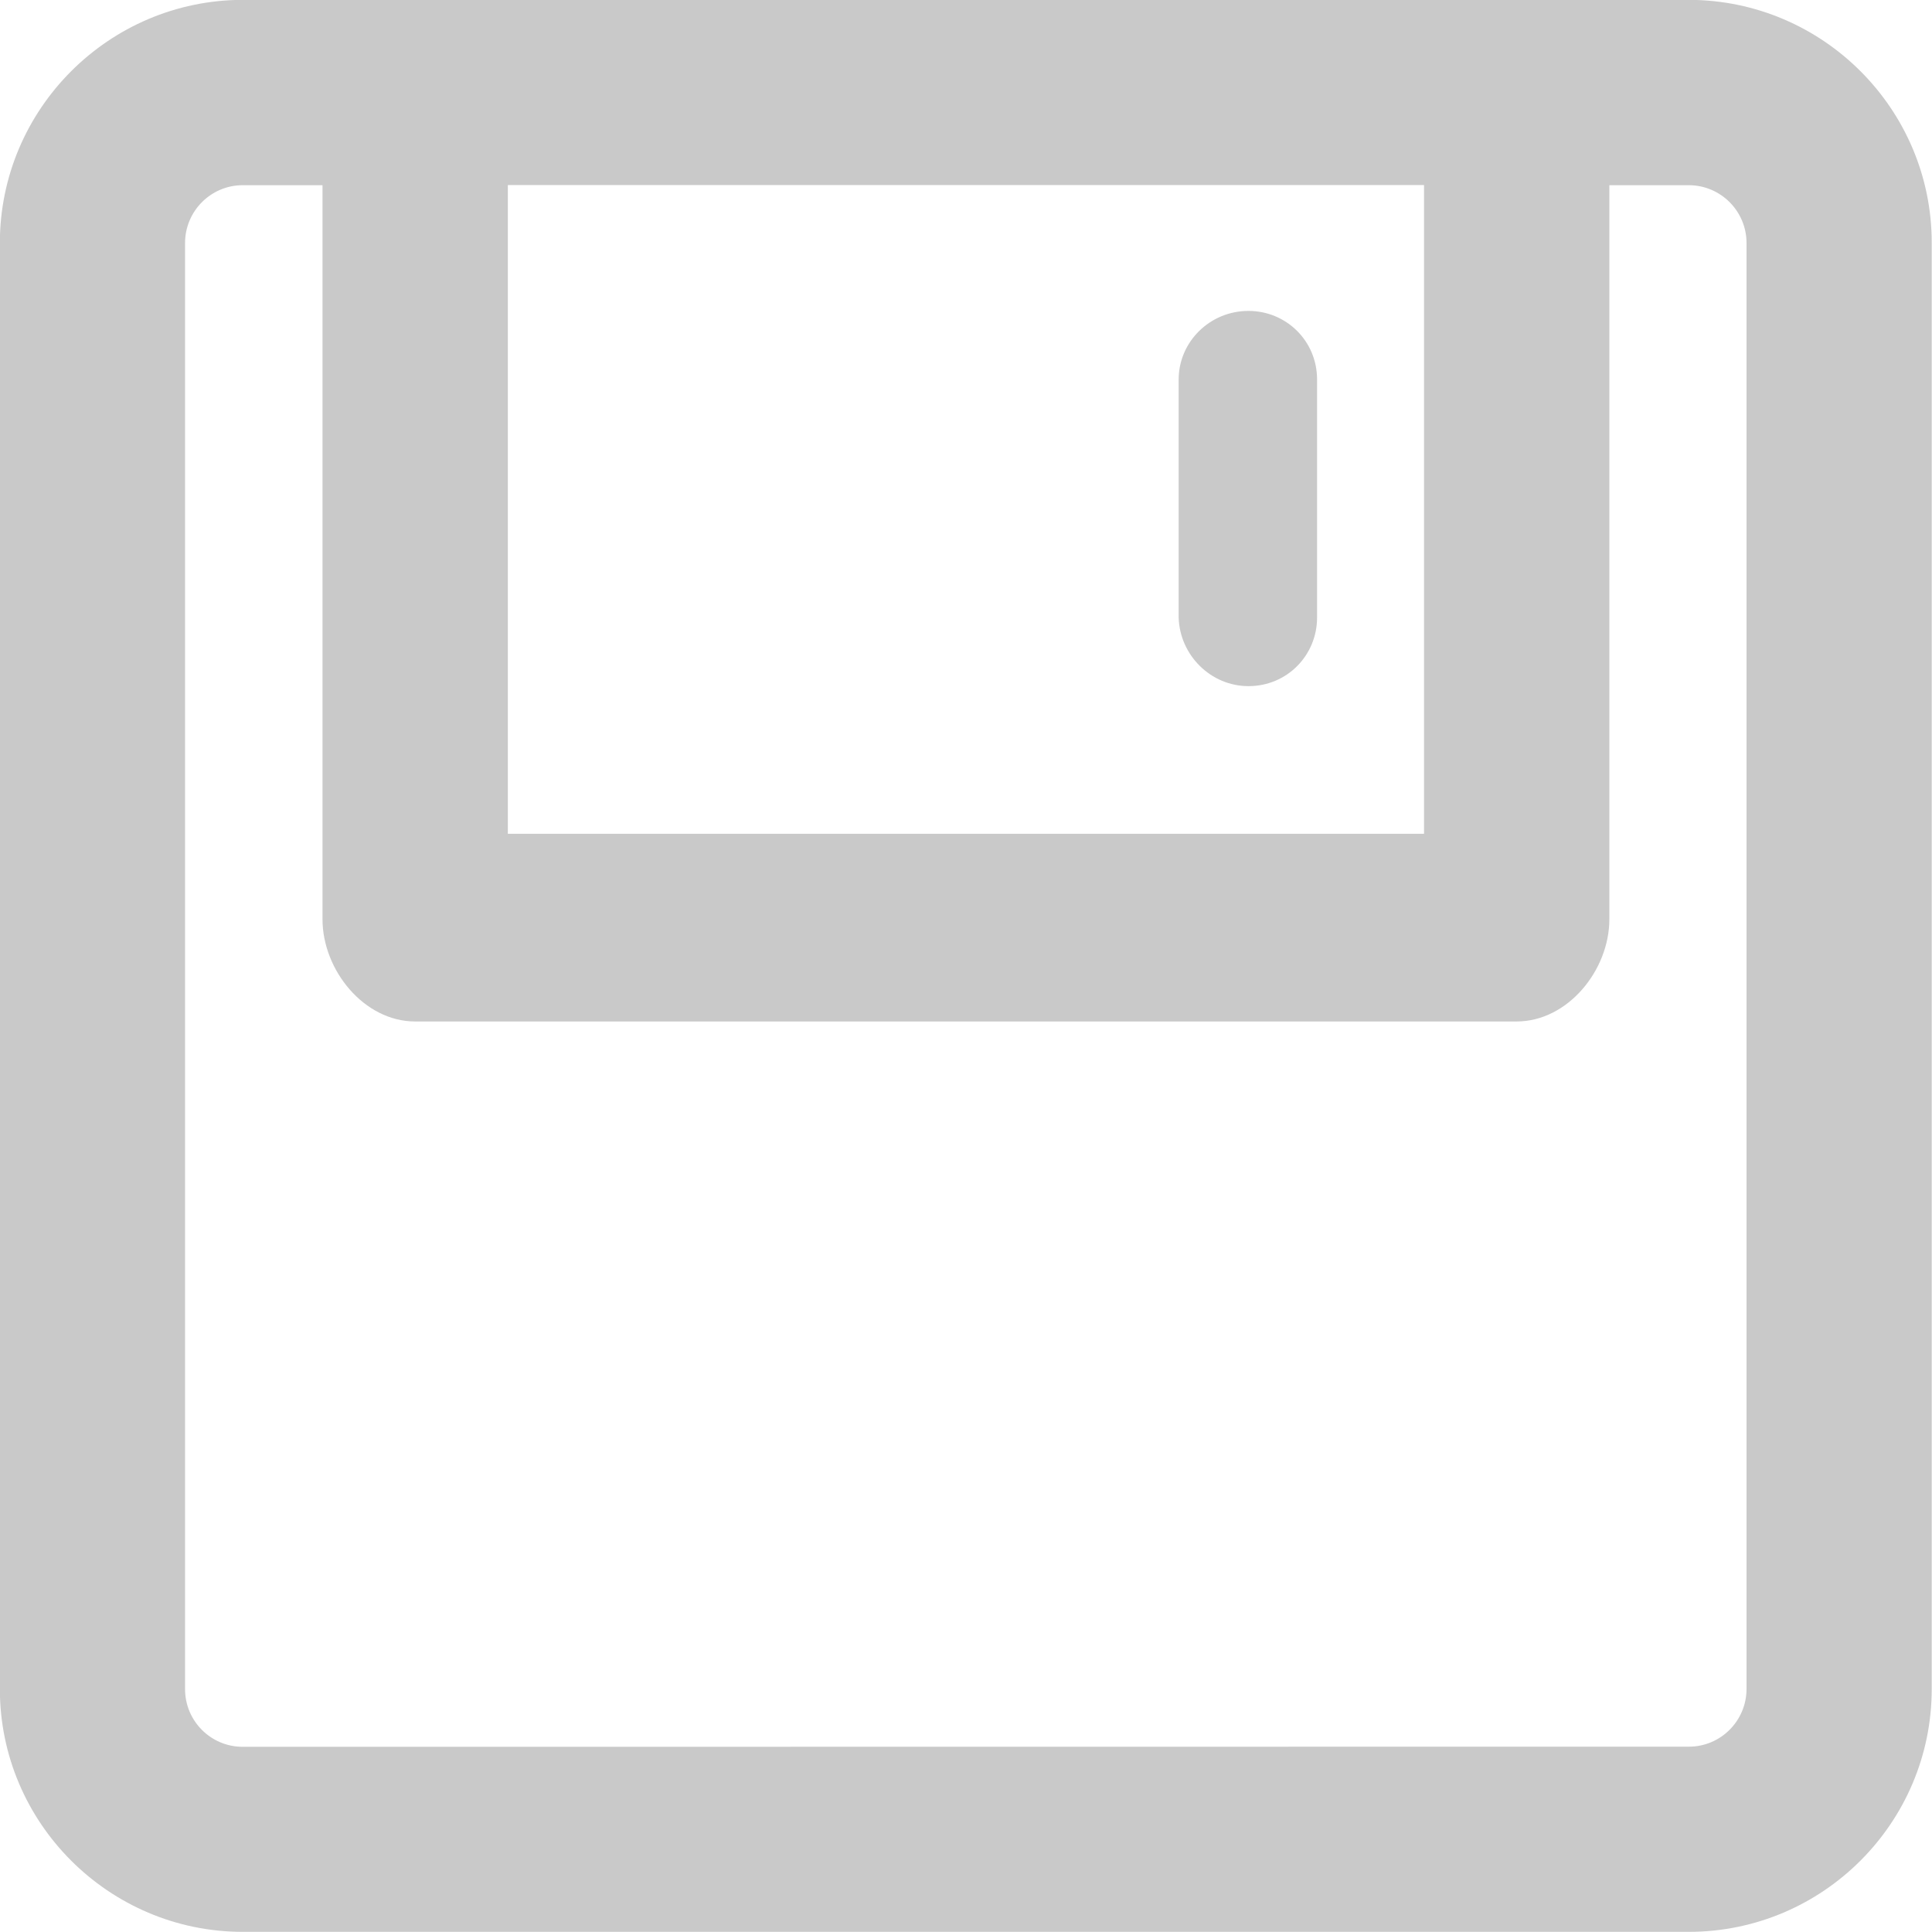 <svg 
 xmlns="http://www.w3.org/2000/svg"
 xmlns:xlink="http://www.w3.org/1999/xlink"
 width="14px" height="14px">
<path fill-rule="evenodd"  fill="rgb(201, 201, 201)"
 d="M12.239,13.999 L1.758,13.999 C0.789,13.998 -0.001,13.209 -0.001,12.239 L-0.001,1.761 C-0.001,0.791 0.788,0.001 1.758,-0.001 L12.239,-0.001 C13.209,0.001 13.998,0.790 13.998,1.759 L13.998,12.239 C13.998,13.209 13.209,13.998 12.239,13.999 ZM10.319,1.341 L3.680,1.341 L3.680,6.042 L10.319,6.042 L10.319,1.341 ZM12.656,1.761 C12.656,1.530 12.469,1.343 12.239,1.342 L11.662,1.342 L11.662,6.661 C11.662,7.031 11.360,7.402 10.990,7.402 L3.008,7.402 C2.639,7.402 2.337,7.031 2.337,6.661 L2.337,1.342 L1.759,1.342 C1.528,1.342 1.341,1.530 1.341,1.761 L1.341,12.240 C1.341,12.471 1.528,12.658 1.758,12.658 L2.729,12.658 L12.239,12.657 C12.469,12.657 12.656,12.469 12.656,12.239 L12.656,1.761 ZM9.047,2.253 C9.320,2.253 9.544,2.470 9.544,2.750 L9.544,4.475 C9.544,4.748 9.327,4.972 9.047,4.972 C8.774,4.972 8.549,4.748 8.541,4.475 L8.541,2.750 C8.541,2.478 8.766,2.253 9.047,2.253 Z"/>
</svg>
